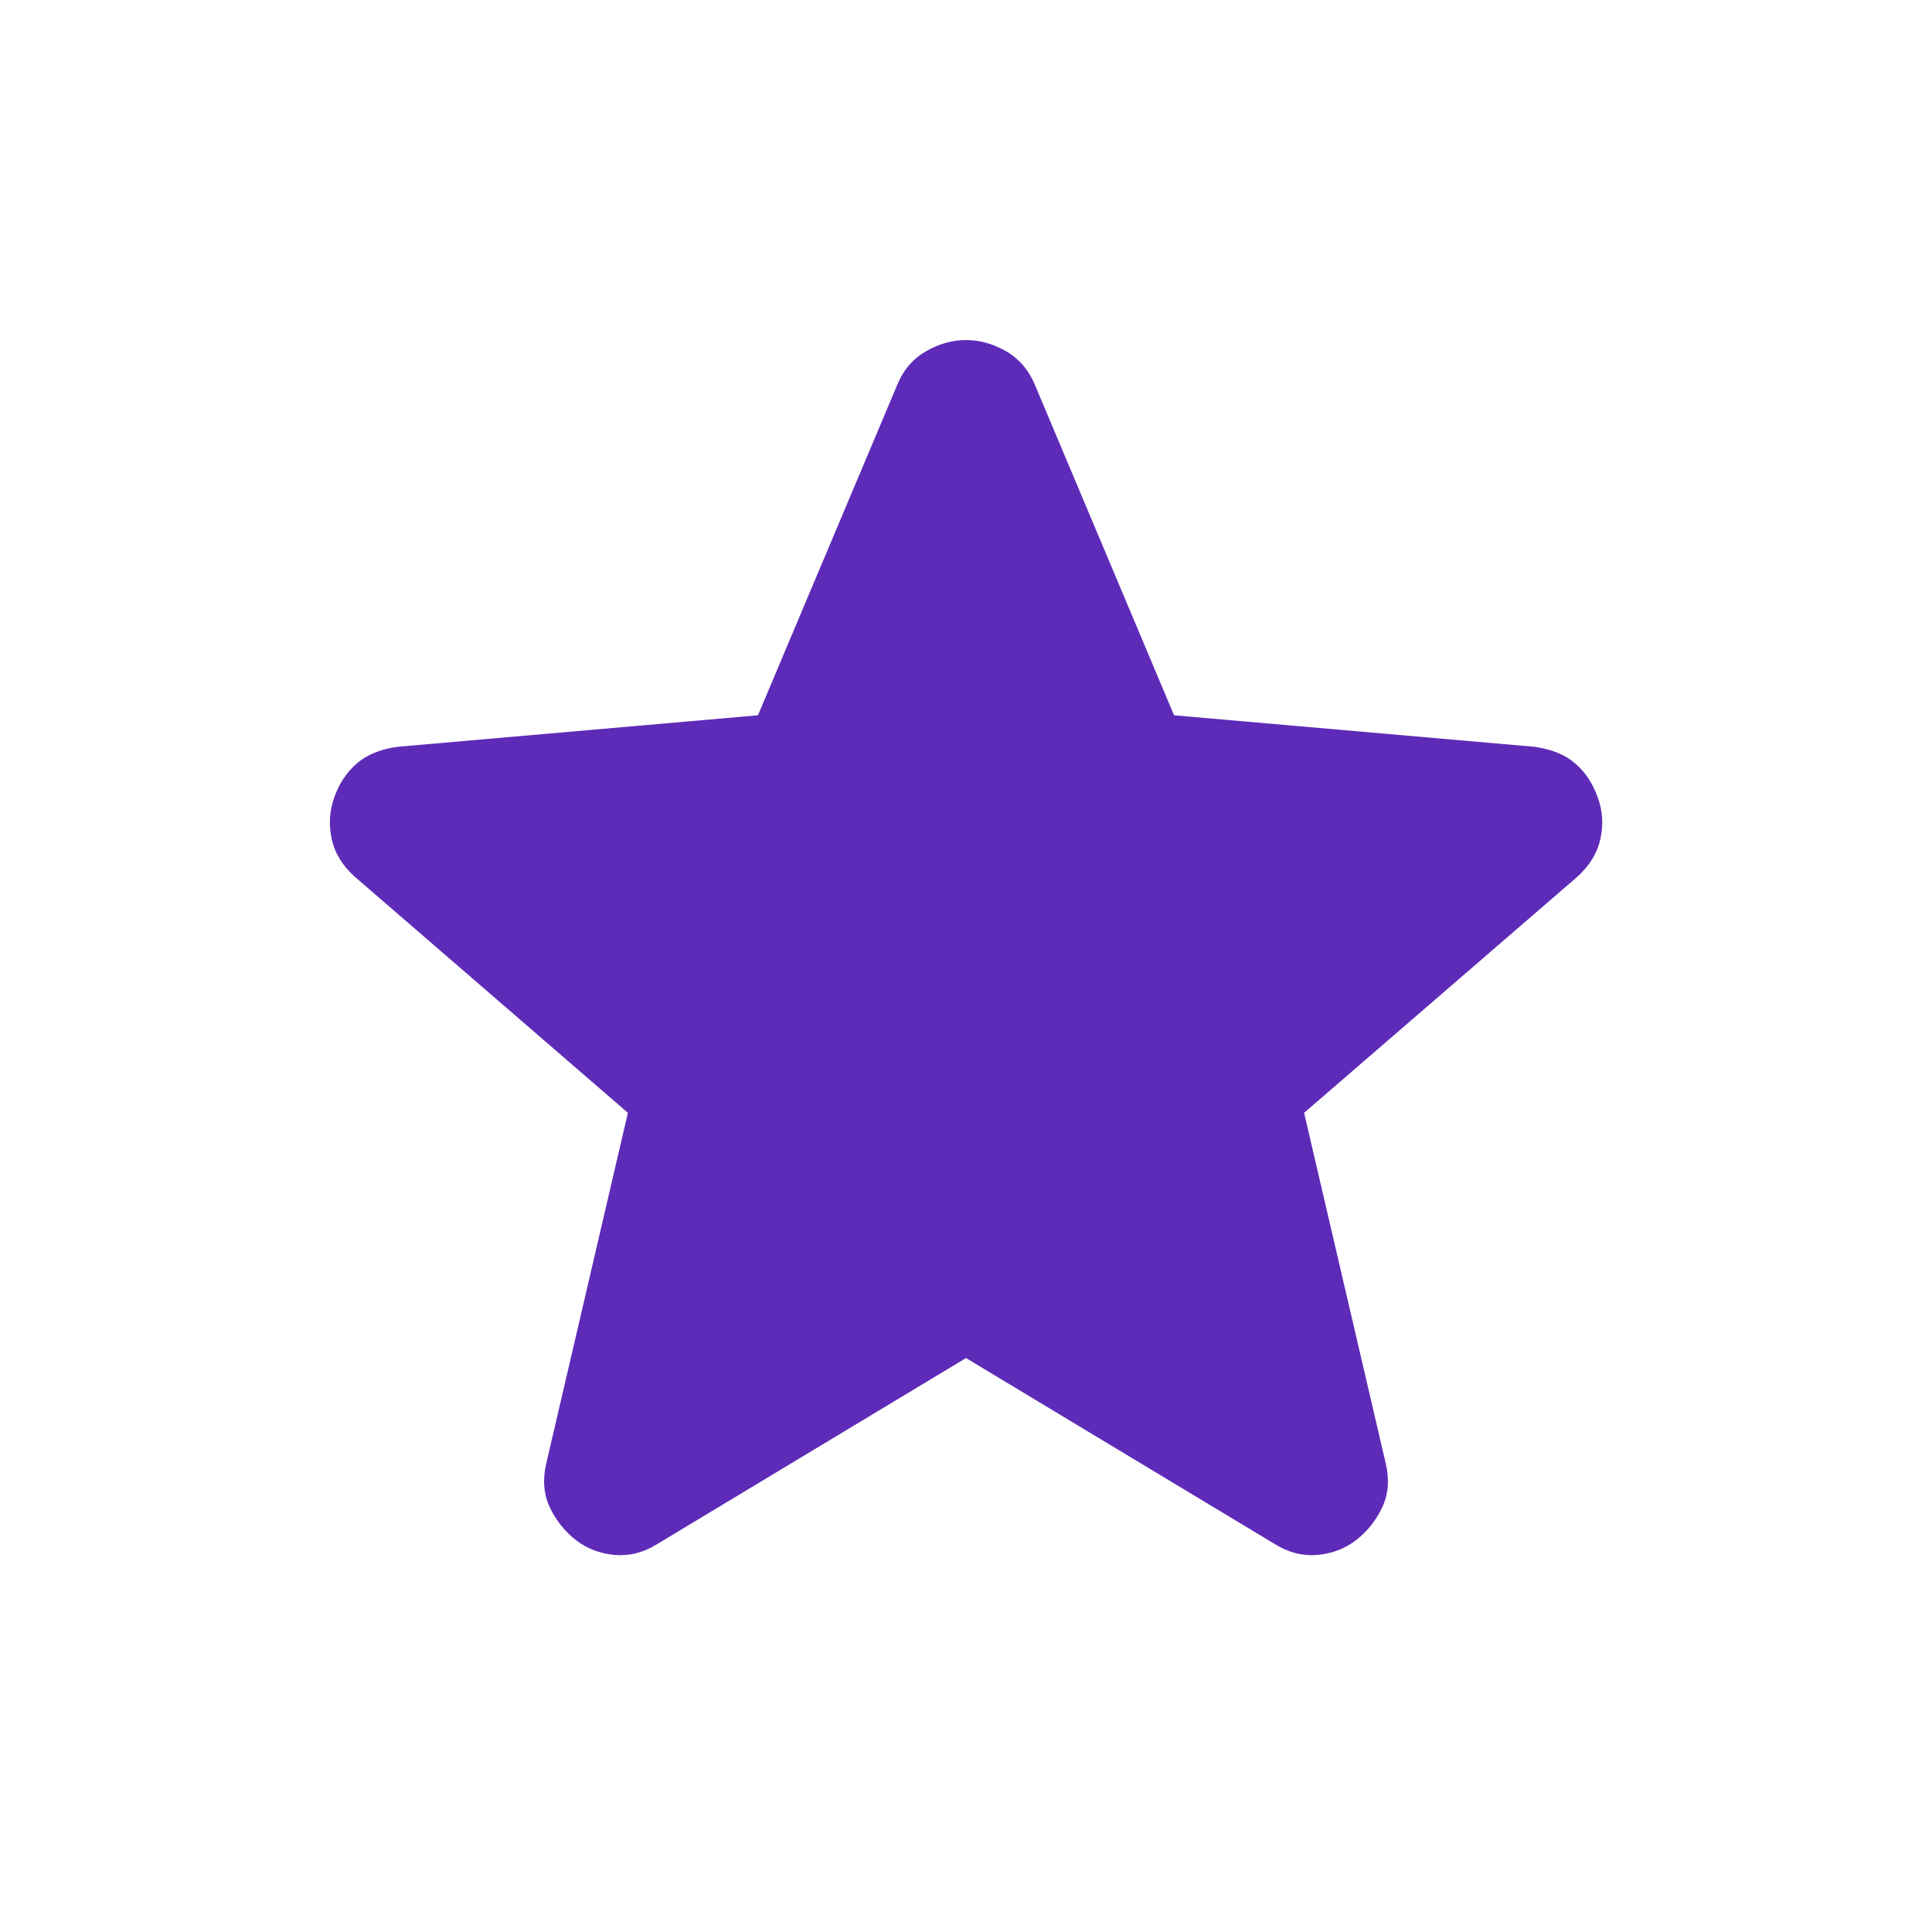 <svg width="13" height="13" viewBox="0 0 13 13" fill="none" xmlns="http://www.w3.org/2000/svg">
<g id="star">
<path id="Vector" d="M6.5 9.138L4.425 10.388C4.333 10.446 4.238 10.471 4.138 10.463C4.038 10.454 3.95 10.421 3.875 10.363C3.8 10.304 3.742 10.231 3.7 10.144C3.659 10.057 3.65 9.959 3.675 9.85L4.225 7.488L2.388 5.9C2.304 5.825 2.252 5.74 2.232 5.644C2.211 5.548 2.217 5.454 2.25 5.363C2.283 5.271 2.333 5.196 2.4 5.138C2.467 5.079 2.559 5.041 2.675 5.025L5.1 4.813L6.038 2.588C6.079 2.488 6.144 2.413 6.232 2.363C6.319 2.313 6.409 2.288 6.5 2.288C6.591 2.288 6.681 2.313 6.769 2.363C6.856 2.413 6.921 2.488 6.963 2.588L7.9 4.813L10.325 5.025C10.442 5.042 10.534 5.079 10.6 5.138C10.667 5.196 10.717 5.271 10.75 5.363C10.784 5.454 10.79 5.548 10.769 5.644C10.748 5.74 10.696 5.825 10.613 5.9L8.775 7.488L9.325 9.85C9.35 9.958 9.342 10.056 9.3 10.144C9.258 10.232 9.2 10.305 9.125 10.363C9.05 10.421 8.963 10.454 8.863 10.463C8.763 10.471 8.667 10.446 8.575 10.388L6.5 9.138Z" fill="#5E2BB8"/>
</g>
</svg>
